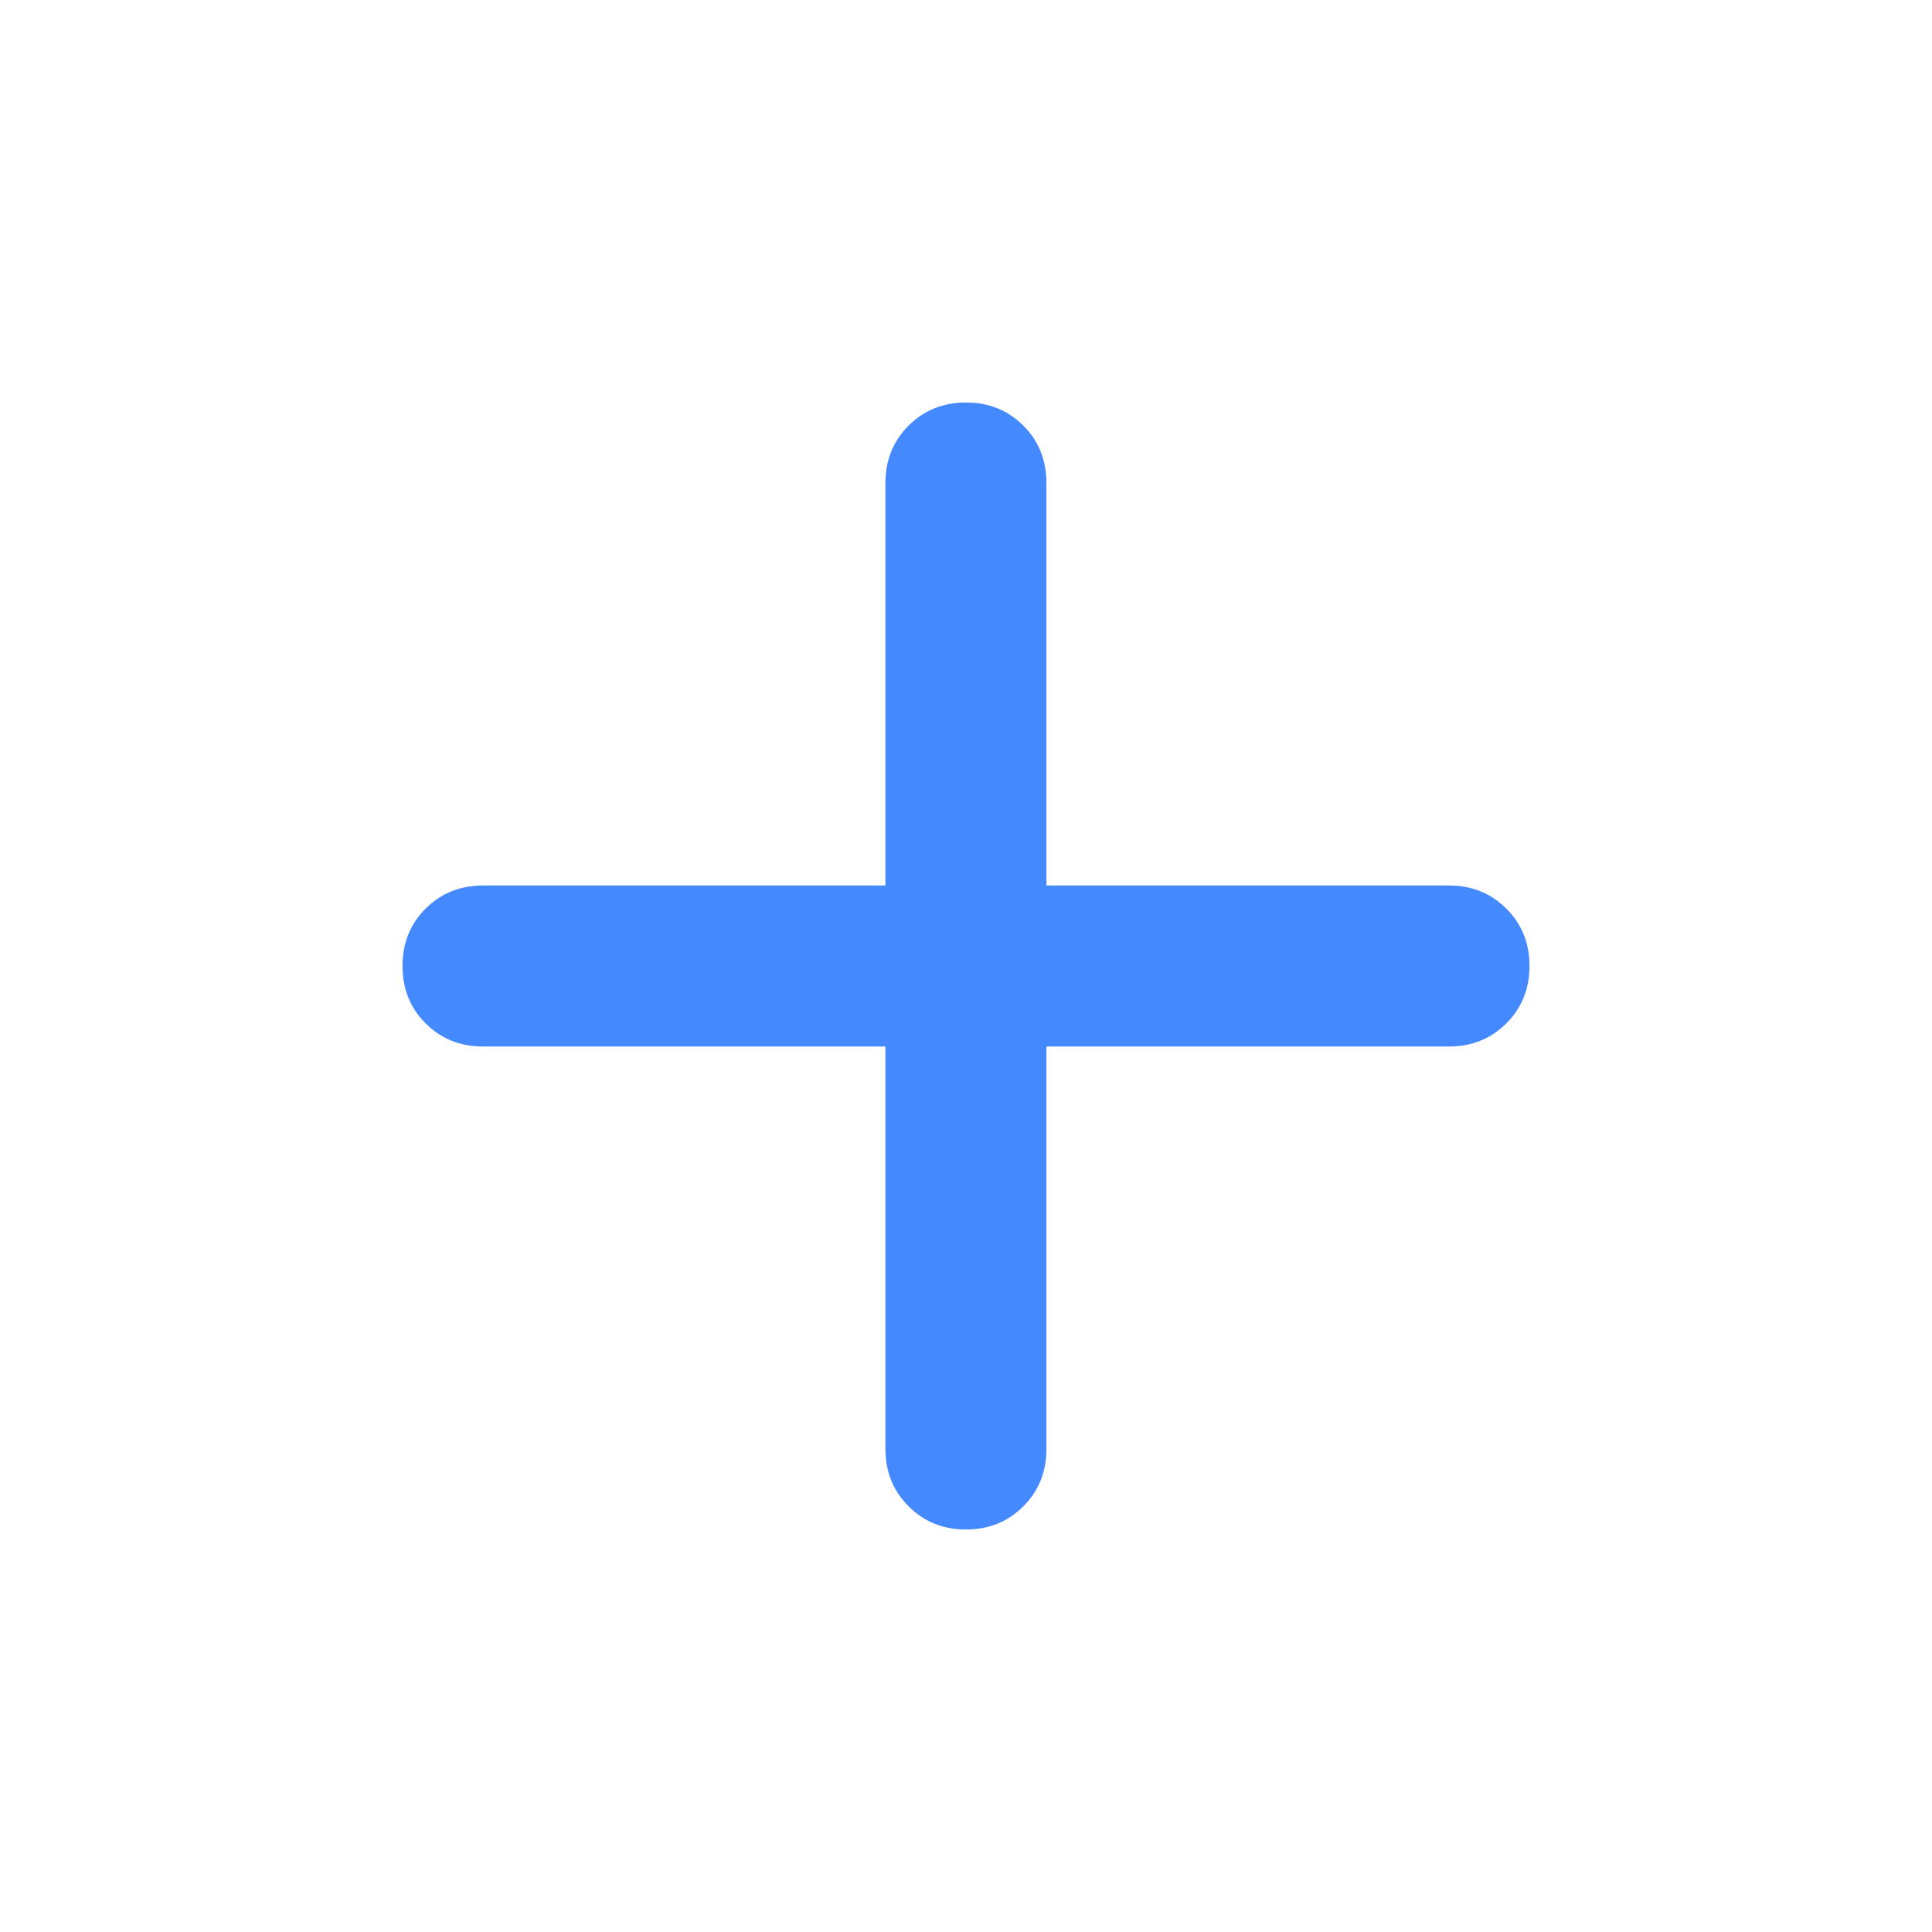 <svg width="24" height="24" viewBox="0 0 24 24" fill="none" xmlns="http://www.w3.org/2000/svg">
<mask id="mask0_19494_6870" style="mask-type:alpha" maskUnits="userSpaceOnUse" x="-1" y="0" width="25" height="24">
<rect x="-0" width="24" height="24" fill="#D9D9D9"/>
</mask>
<g mask="url(#mask0_19494_6870)">
<path d="M10.999 13H6C5.716 13 5.479 12.904 5.287 12.713C5.095 12.521 5 12.283 5 12C5 11.717 5.095 11.479 5.287 11.287C5.479 11.096 5.716 11 6 11H10.999V6C10.999 5.717 11.095 5.479 11.287 5.287C11.479 5.096 11.716 5 11.999 5C12.283 5 12.52 5.096 12.712 5.287C12.904 5.479 12.999 5.717 12.999 6V11H18C18.283 11 18.52 11.096 18.712 11.287C18.904 11.479 19 11.717 19 12C19 12.283 18.904 12.521 18.712 12.713C18.52 12.904 18.283 13 18 13H12.999V18C12.999 18.283 12.904 18.521 12.712 18.712C12.52 18.904 12.283 19 11.999 19C11.716 19 11.479 18.904 11.287 18.712C11.095 18.521 10.999 18.283 10.999 18V13Z" fill="#4589FF"/>
</g>
</svg>
